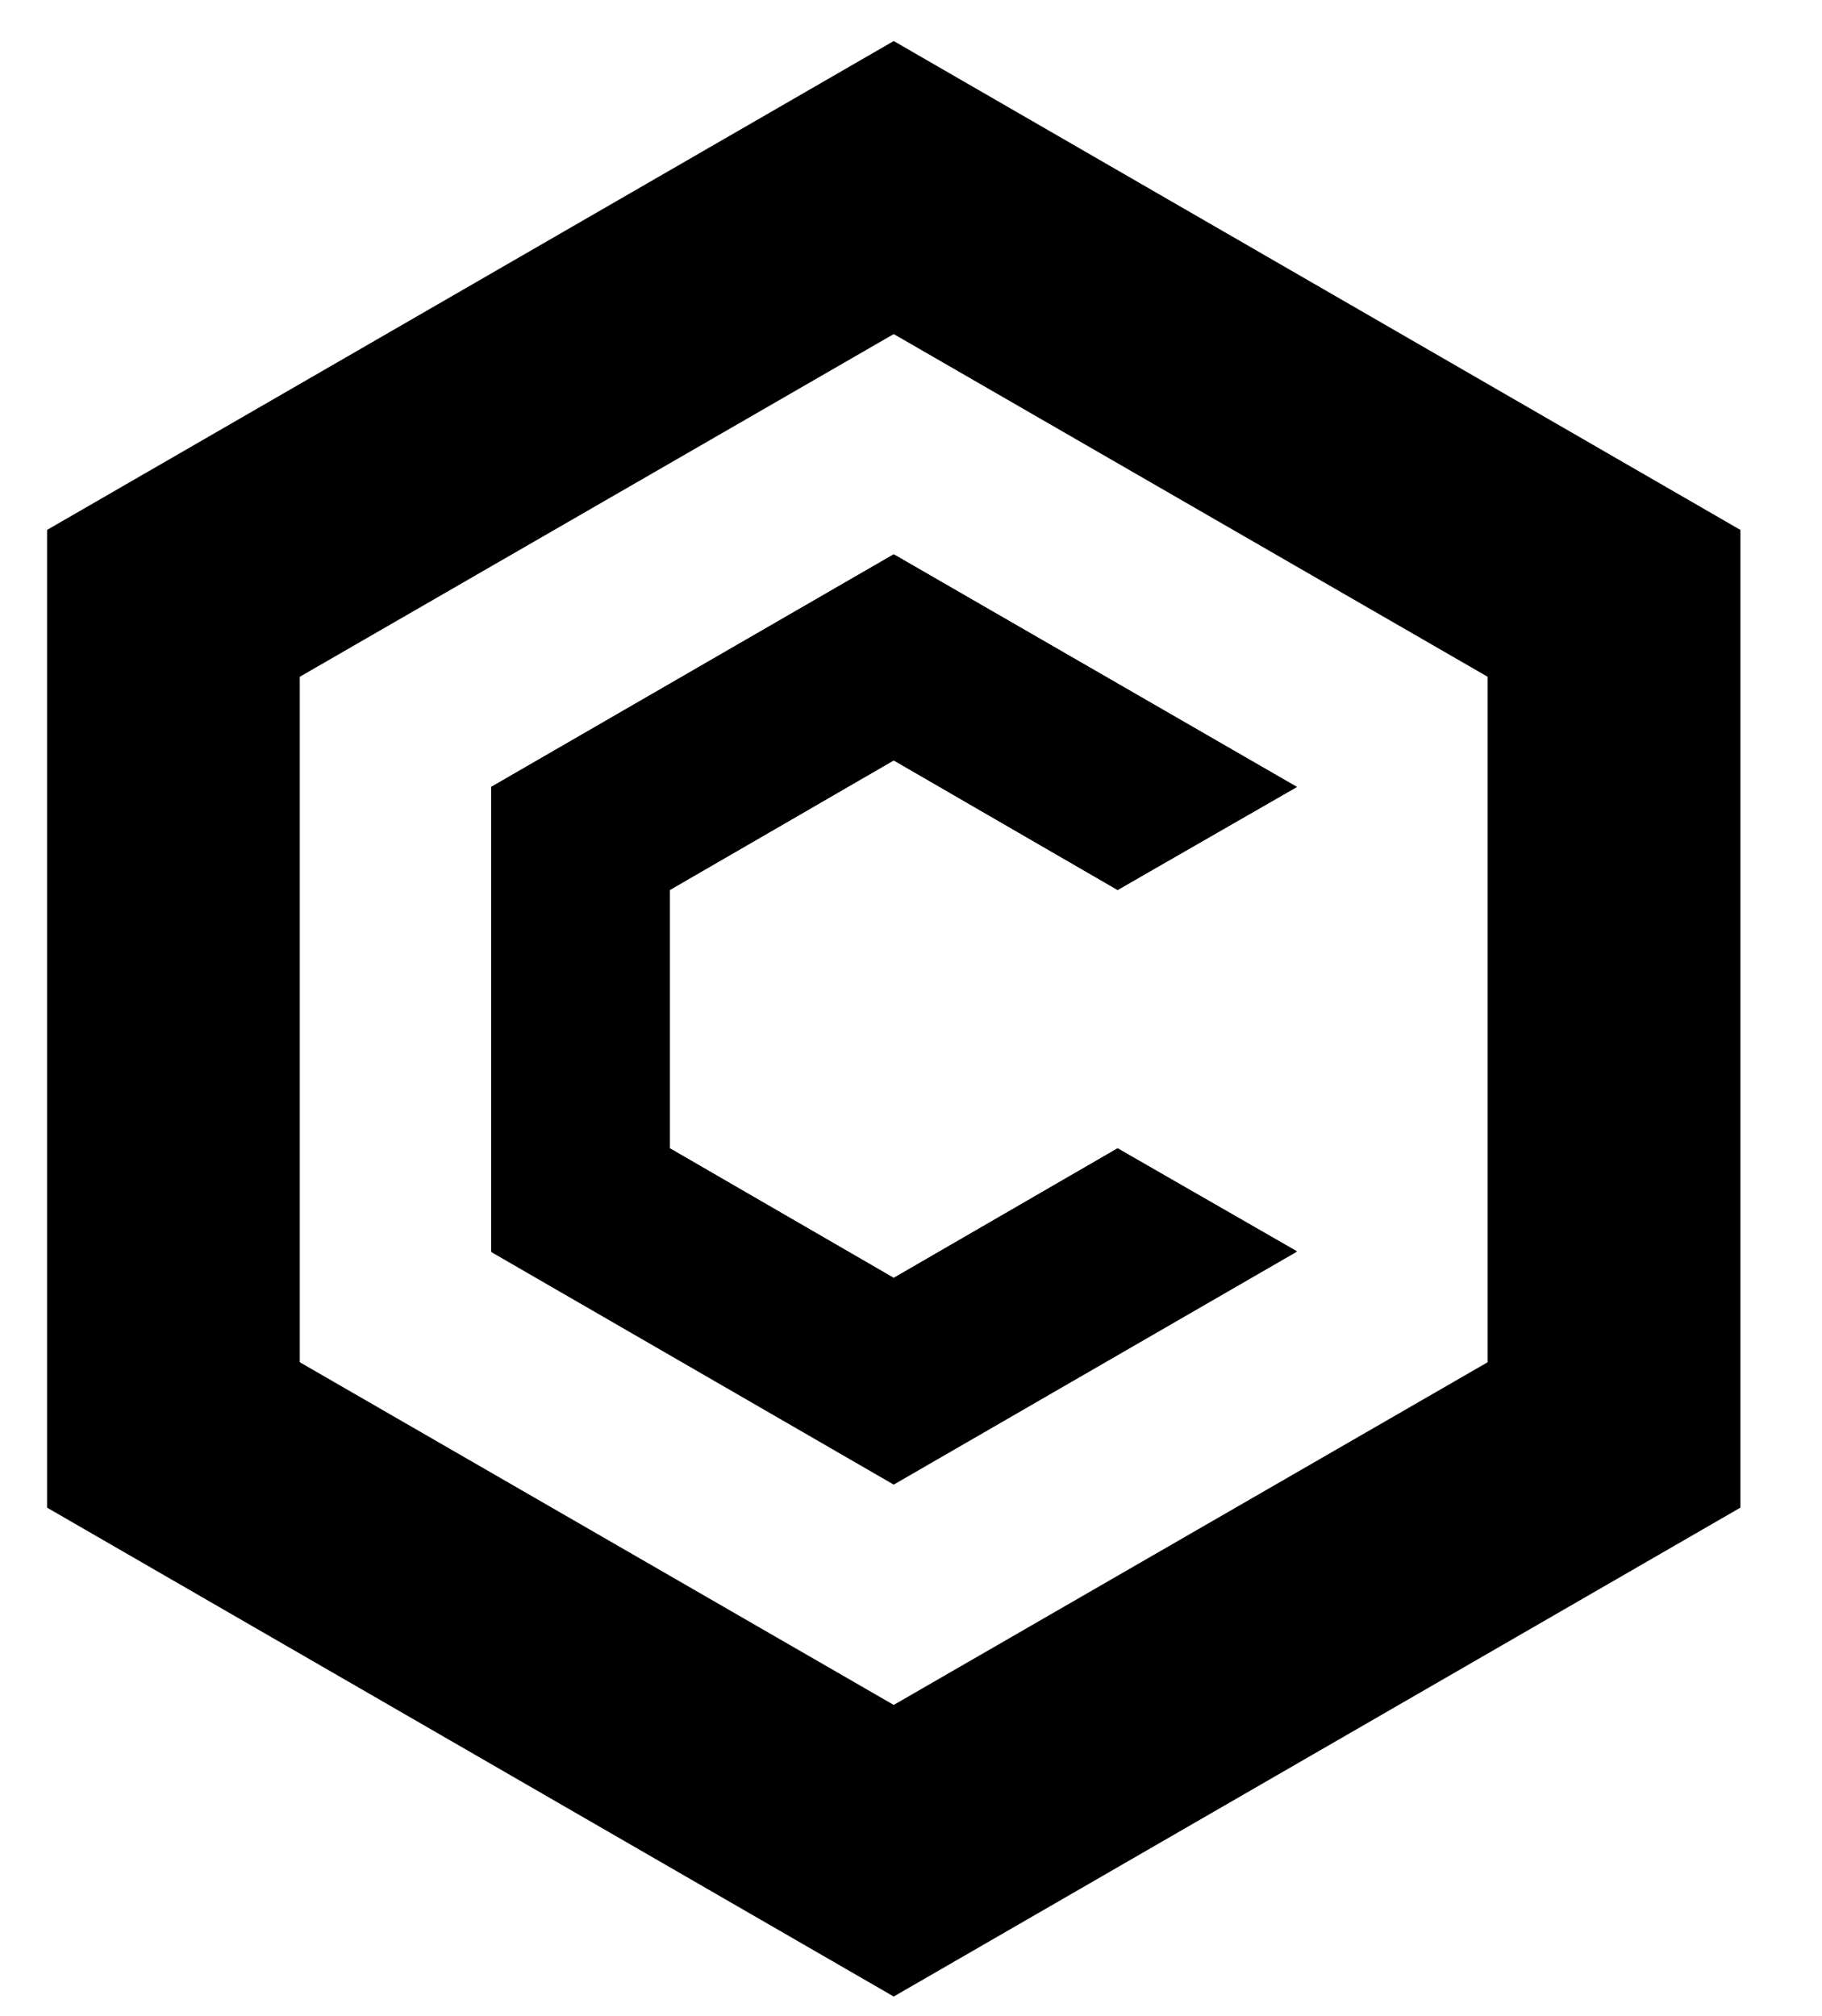<svg width="23.5" height="26" viewBox="0 0 25 28" fill="currentColor">
<path d="M15.37 15.95L12.26 17.75L9.15 15.95V12.36L12.26 10.56L15.37 12.36L17.85 10.93L12.26 7.7L6.67 10.93V17.39L12.26 20.62L17.85 17.39L15.37 15.95ZM15.37 15.95L12.26 17.75L9.15 15.95V12.36L12.26 10.56L15.37 12.36L17.85 10.93L12.26 7.7L6.67 10.93V17.39L12.26 20.62L17.85 17.39L15.37 15.95ZM15.37 15.95L12.26 17.75L9.15 15.95V12.36L12.26 10.56L15.37 12.36L17.85 10.93L12.26 7.7L6.67 10.93V17.39L12.26 20.62L17.85 17.39L15.37 15.95Z" fill="currentColor"/>
<path d="M12.26 0.57L0.5 7.36V20.94L12.26 27.73L24.02 20.94V7.36L12.26 0.57ZM12.26 23.68L4.01 18.92V9.4L12.26 4.64L20.51 9.4V18.92L12.26 23.68Z" fill="currentColor"/>
<path d="M15.37 15.95L17.86 17.38L12.26 20.61L6.67 17.38V10.93L12.26 7.7L17.86 10.93L15.37 12.36L12.26 10.56L9.15 12.36V15.95L12.26 17.75L15.37 15.95Z" fill="currentColor"/>
<path d="M15.37 15.95L17.86 17.38L12.26 20.61L6.67 17.38V10.93L12.26 7.7L17.86 10.93L15.37 12.36L12.26 10.56L9.15 12.36V15.95L12.26 17.75L15.37 15.95Z" fill="currentColor"/>
</svg>
